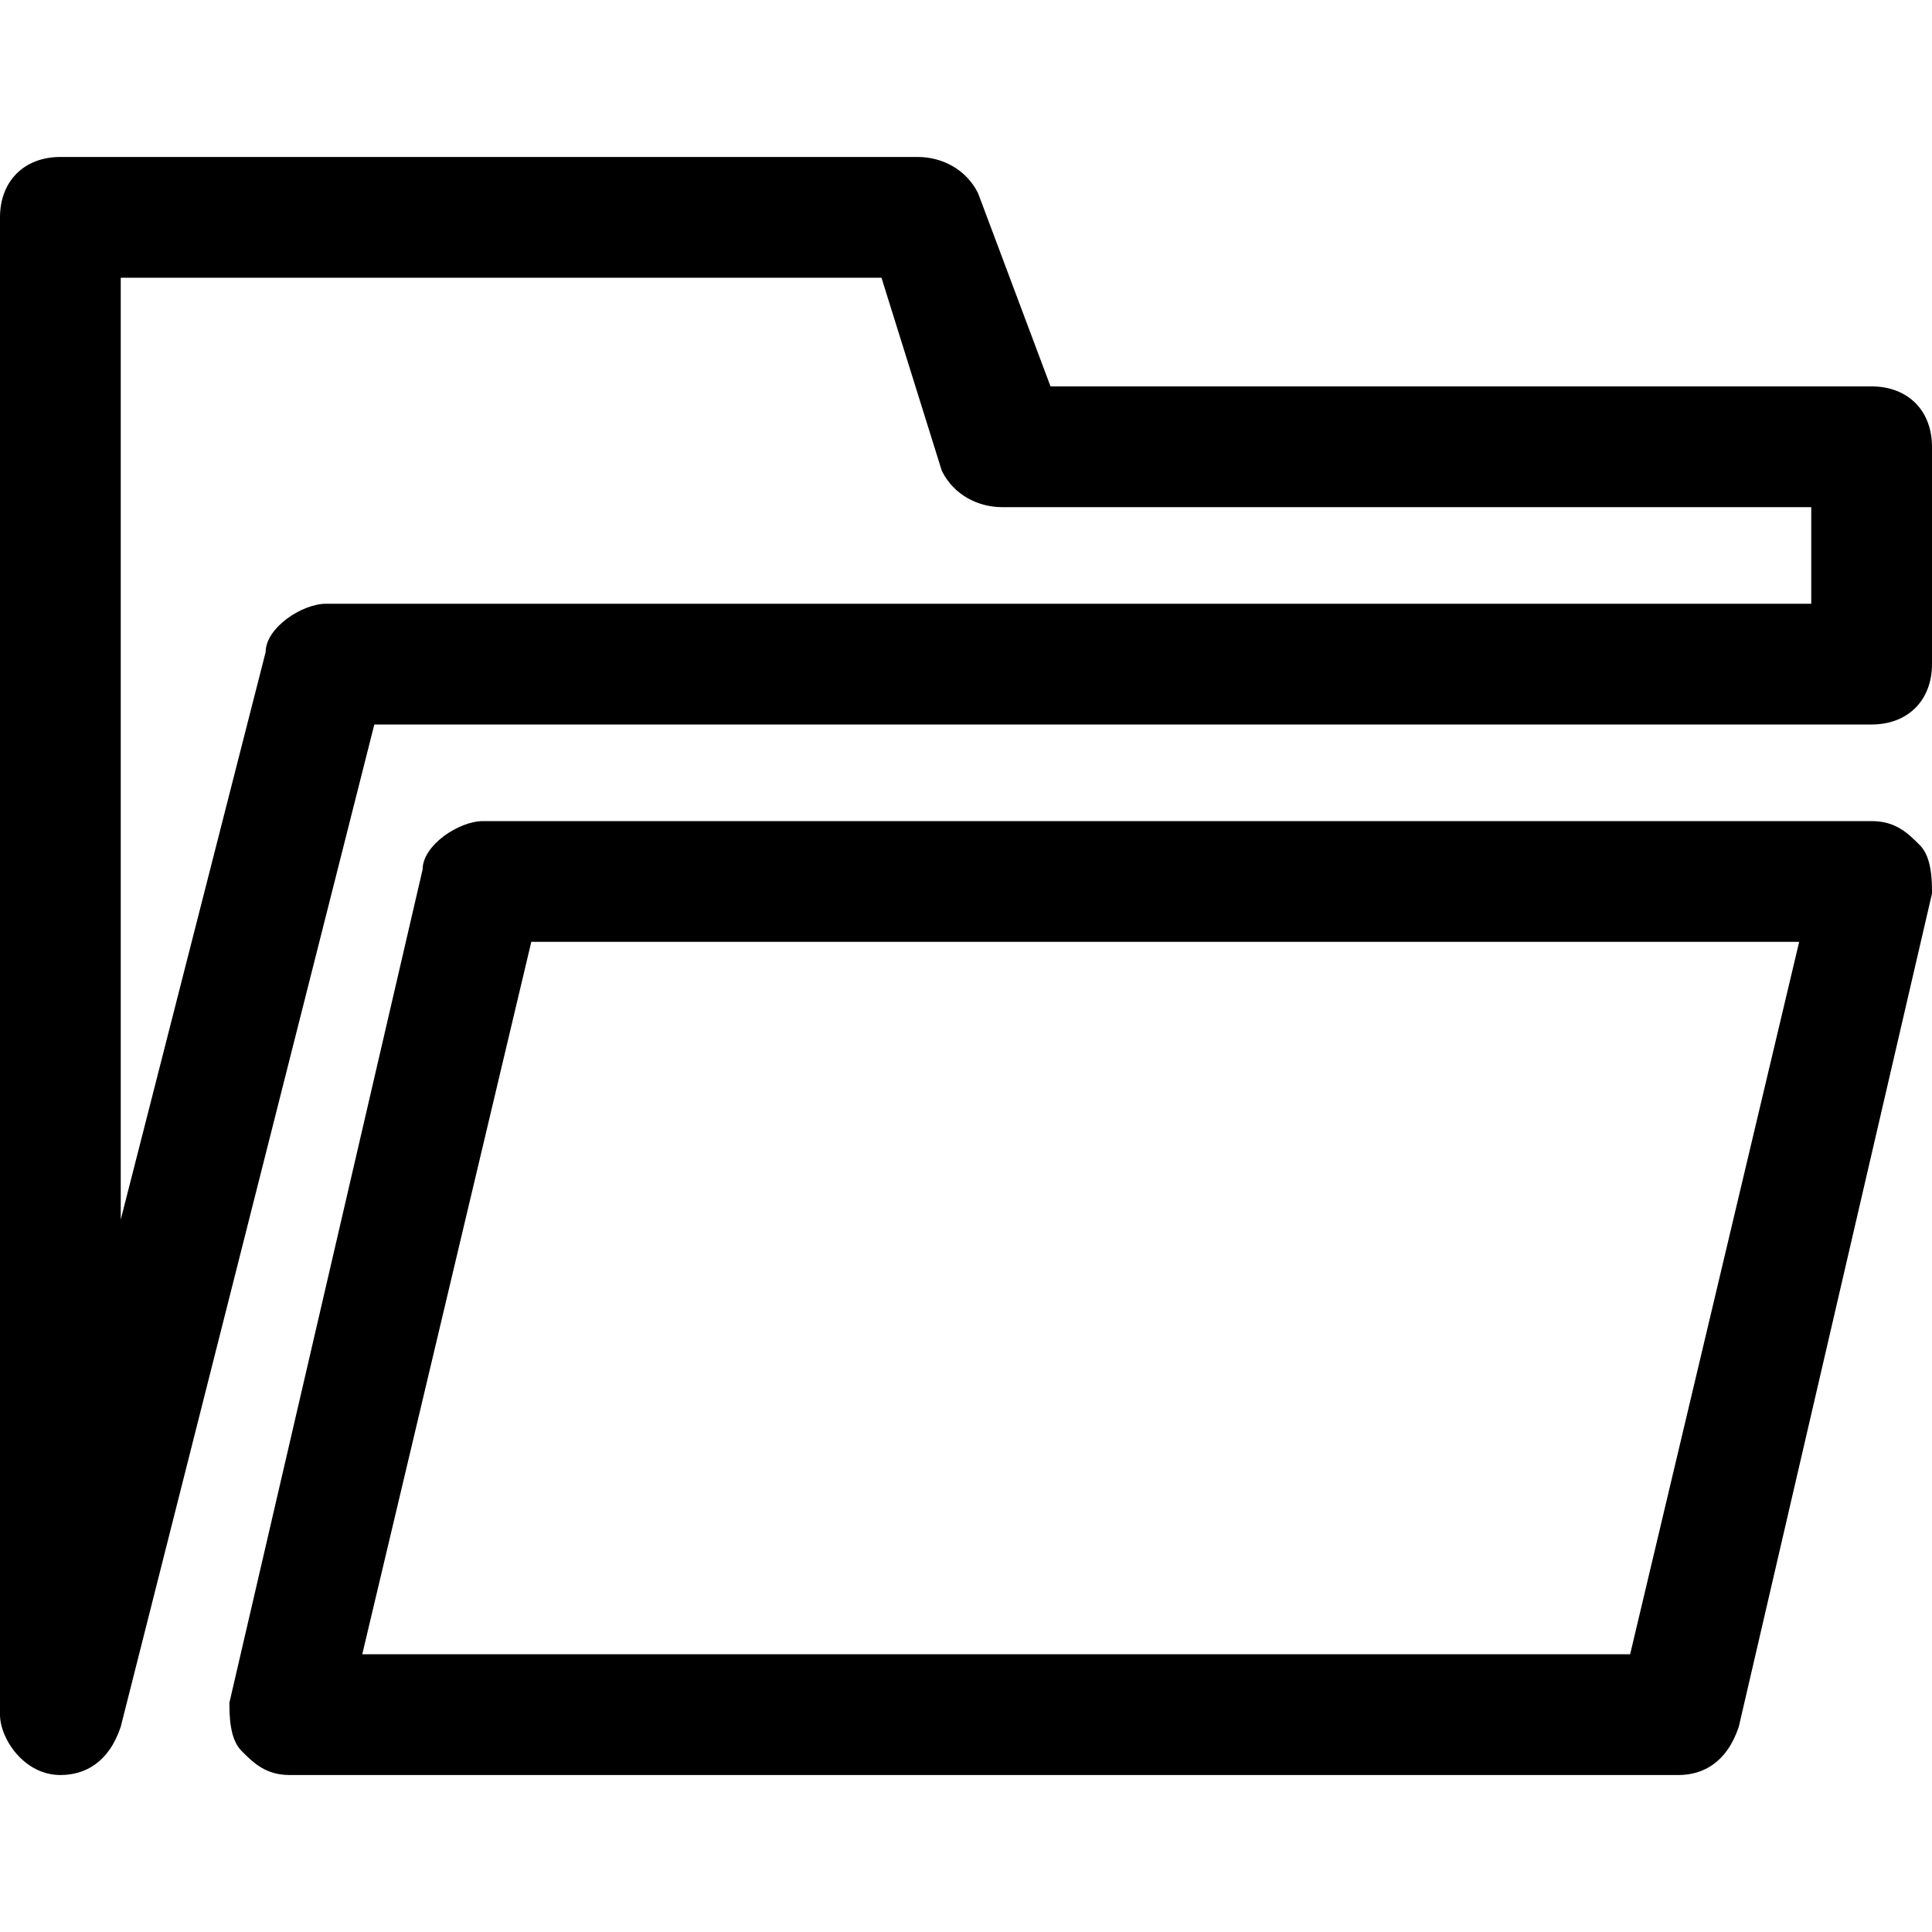 <?xml version="1.0" encoding="utf-8"?>
<!-- Generator: Adobe Illustrator 22.1.0, SVG Export Plug-In . SVG Version: 6.00 Build 0)  -->
<svg version="1.1" id="Isolation_Mode" xmlns="http://www.w3.org/2000/svg" xmlns:xlink="http://www.w3.org/1999/xlink" x="0px"
	 y="0px" viewBox="0 0 16 16" style="enable-background:new 0 0 16 16;" xml:space="preserve">
<g>
	<g>
		<path d="M0.5,14.7C0.5,14.7,0.5,14.7,0.5,14.7c-0.3,0-0.5-0.3-0.5-0.5V1.8c0-0.3,0.2-0.5,0.5-0.5h7.1c0.2,0,0.4,0.1,0.5,0.3
			l0.6,1.6h6.8c0.3,0,0.5,0.2,0.5,0.5v1.8C16,5.8,15.8,6,15.5,6H3.1L1,14.3C0.9,14.6,0.7,14.7,0.5,14.7z M1,2.3v7.8l1.2-4.7
			C2.2,5.2,2.5,5,2.7,5H15V4.2H8.3c-0.2,0-0.4-0.1-0.5-0.3L7.3,2.3H1z"/>
	</g>
	<g>
		<path d="M13.9,14.7H2.4c-0.2,0-0.3-0.1-0.4-0.2c-0.1-0.1-0.1-0.3-0.1-0.4l1.6-6.9C3.5,7,3.8,6.8,4,6.8h11.5c0.2,0,0.3,0.1,0.4,0.2
			C16,7.1,16,7.3,16,7.4l-1.6,6.9C14.3,14.6,14.1,14.7,13.9,14.7z M3,13.7h10.5l1.4-5.9H4.4L3,13.7z"/>
	</g>
</g>
</svg>

